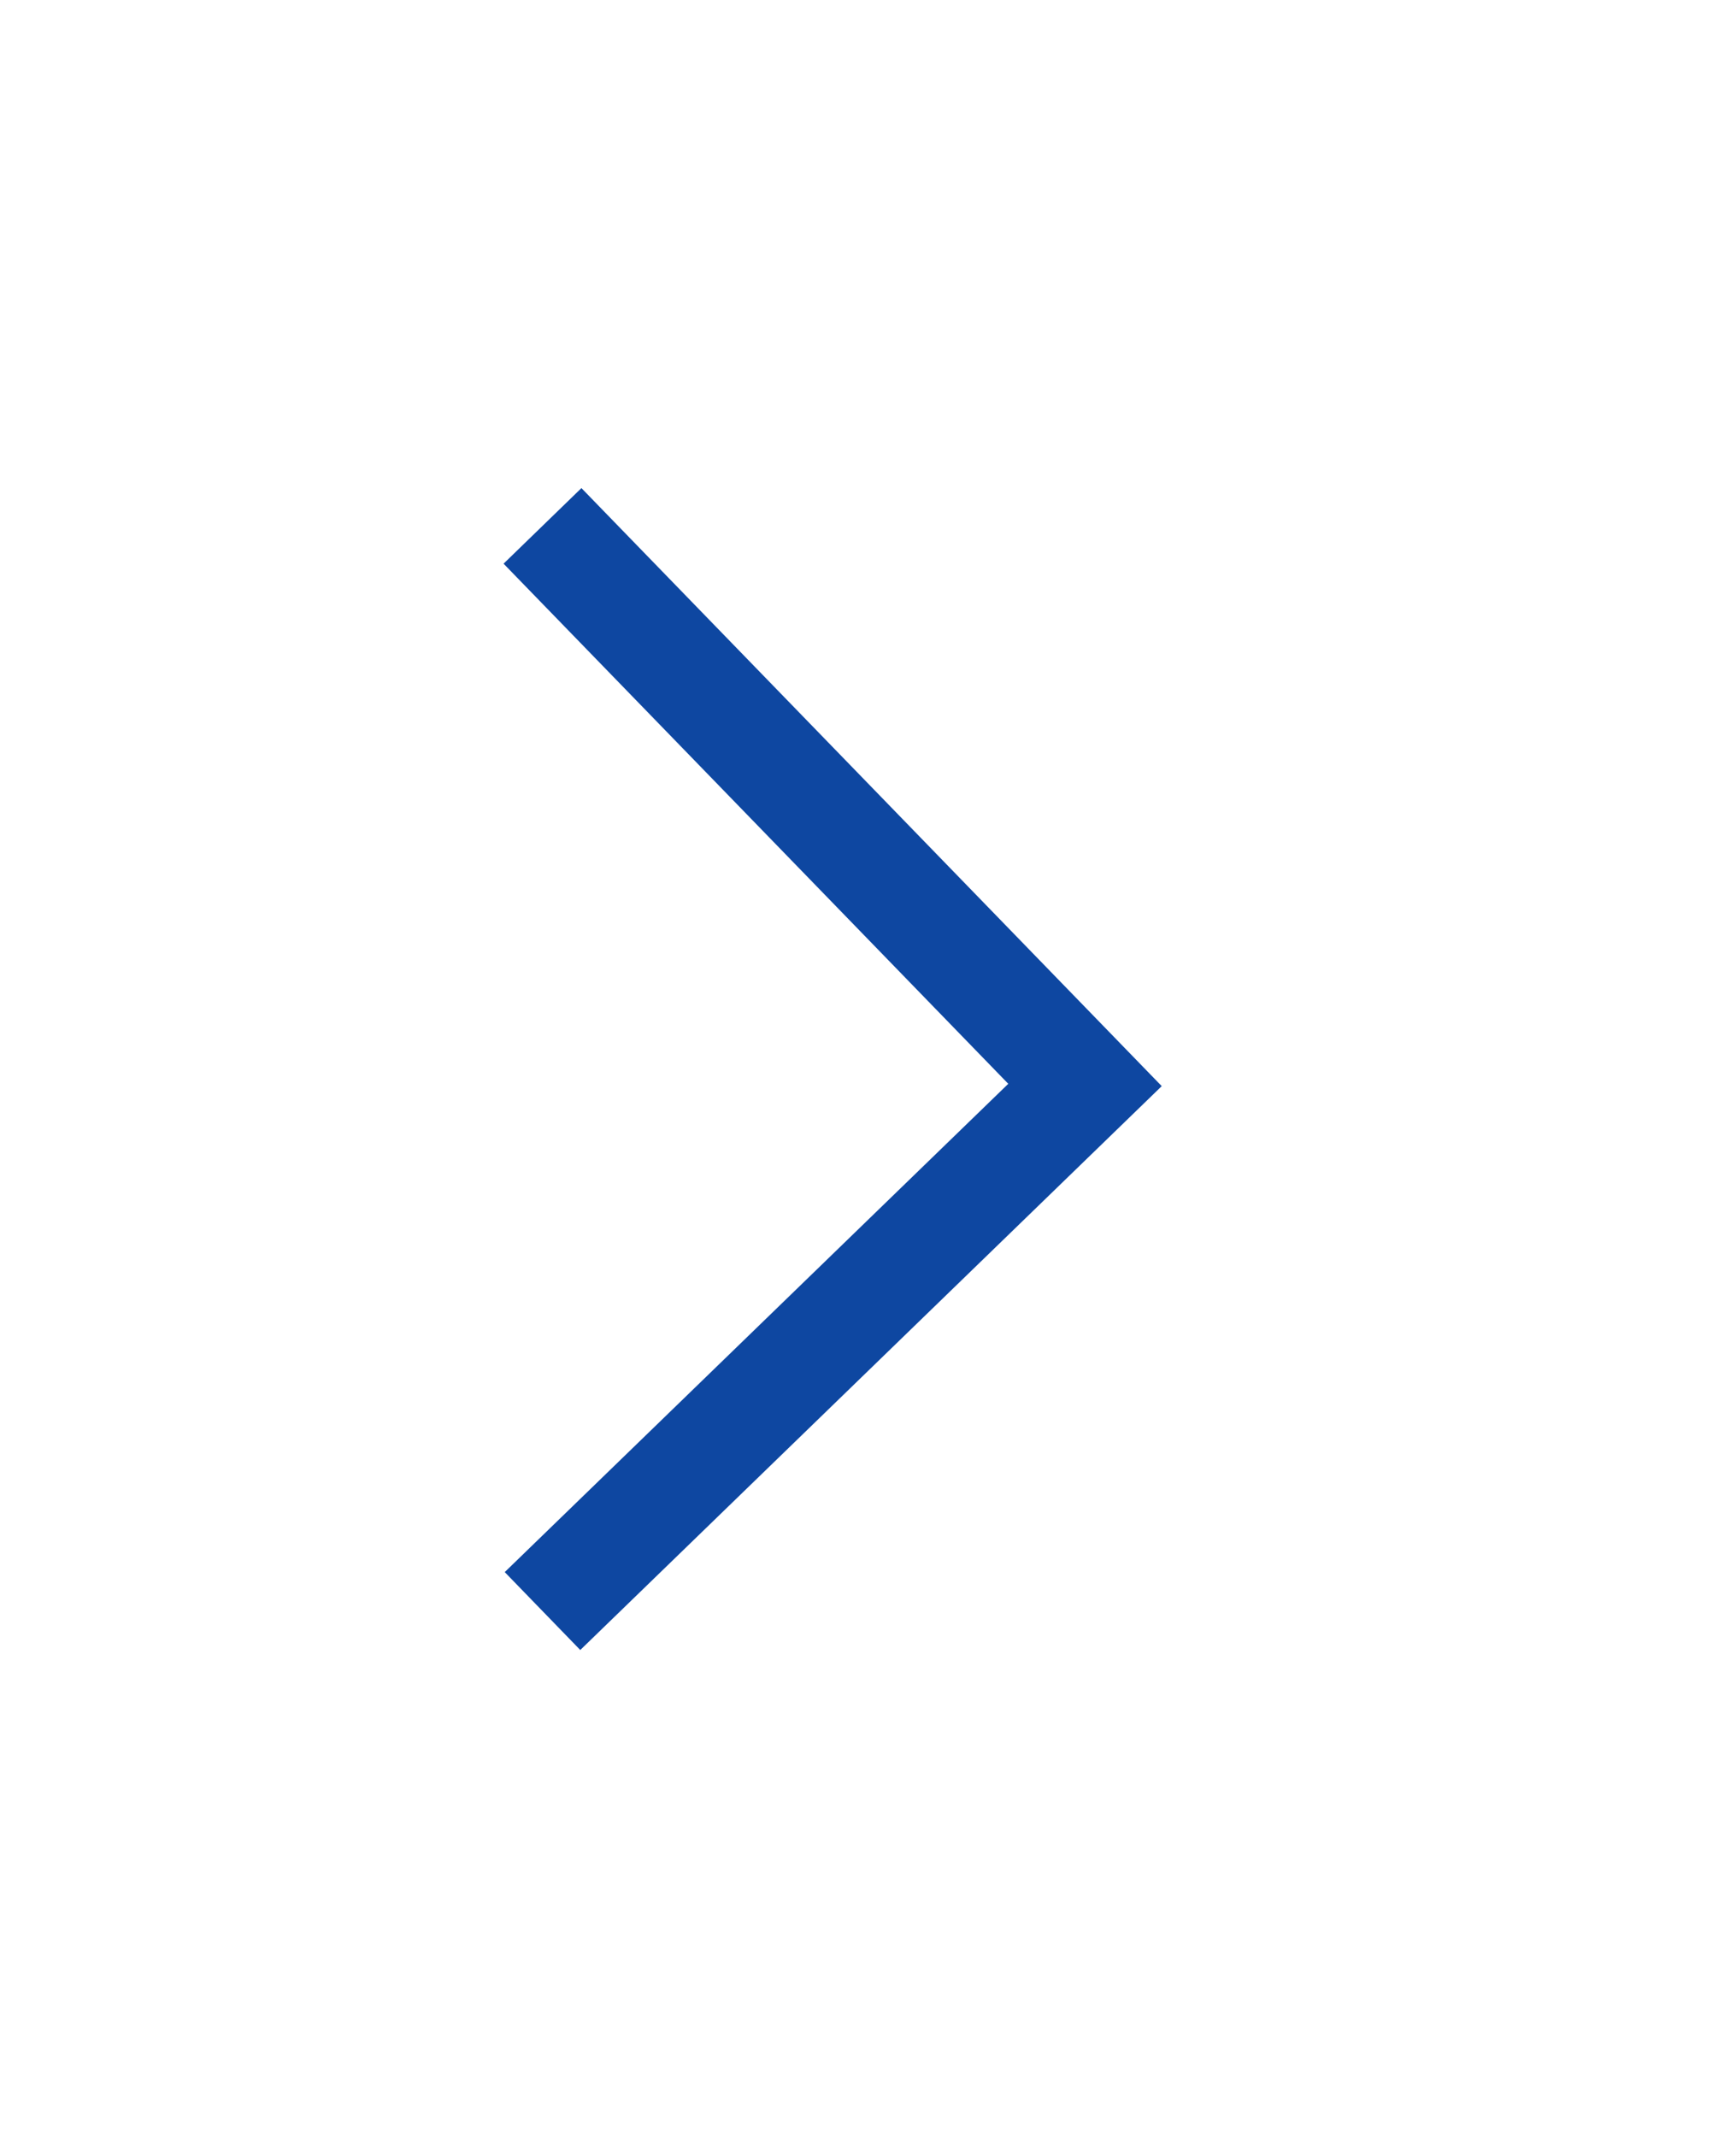 <svg id="btn_more_16px" xmlns="http://www.w3.org/2000/svg" width="13" height="16" viewBox="0 0 16 16">
  <rect id="사각형_12871" data-name="사각형 12871" width="16" height="16" fill="none"/>
  <path id="Path2" d="M-5,0,0,5.152-5,10" transform="translate(10 3)" fill="none" stroke="#0e47a1" stroke-miterlimit="10" stroke-width="1"/>
</svg>
